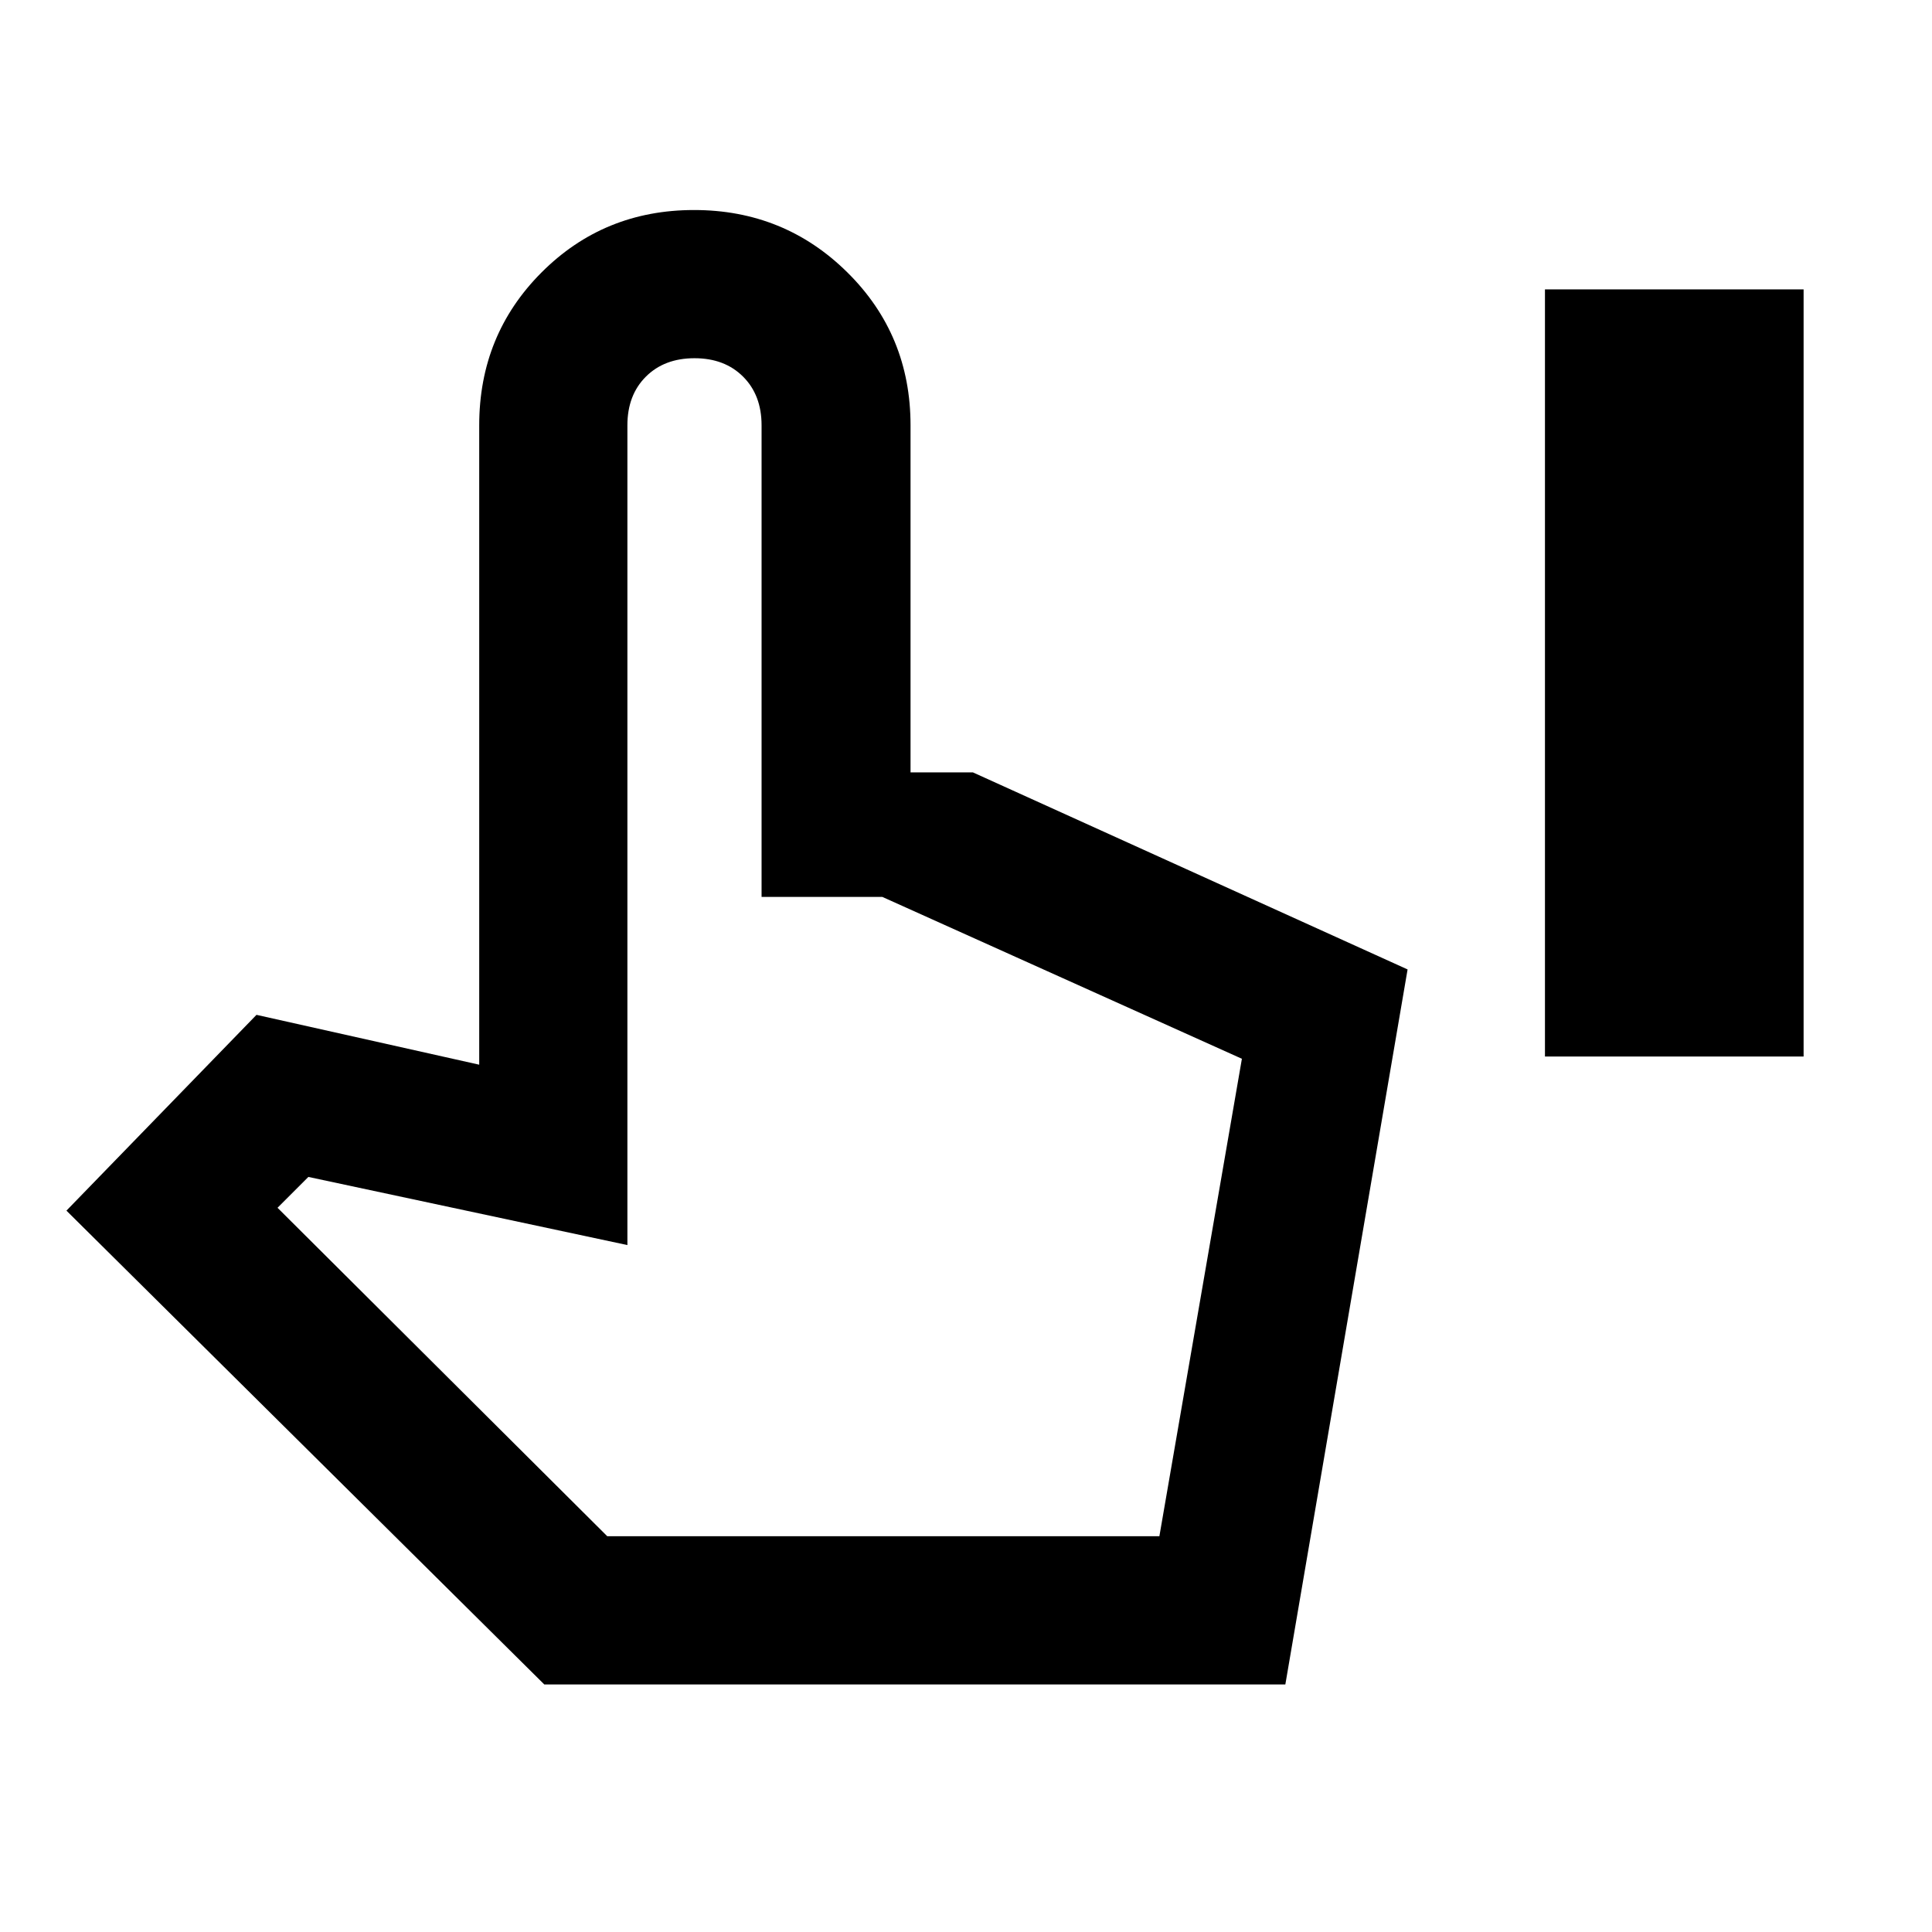 <svg xmlns="http://www.w3.org/2000/svg" height="40" viewBox="0 -960 960 960" width="40"><path d="M767.68-435.01V-816.2H896.2v381.19H767.68Zm-497.23 312L33.01-358.44l94.44-97.29 110.67 24.77v-317.71q0-44.93 30.96-75.95 30.96-31.02 75.8-31.02 44.84 0 76.2 31.02t31.36 75.95v172.47h31l215.98 97.91-60.74 355.28H270.45Zm31.3-73.64h274.34l41-237.25-178.67-80.43h-60v-234.34q0-15-9.17-24.16-9.16-9.17-24.16-9.17t-24.17 9.17q-9.17 9.16-9.17 24.16v407.34l-158.52-33.86-15.33 15.33 163.85 163.21Zm0 0H576.09 301.75Z"/></svg>